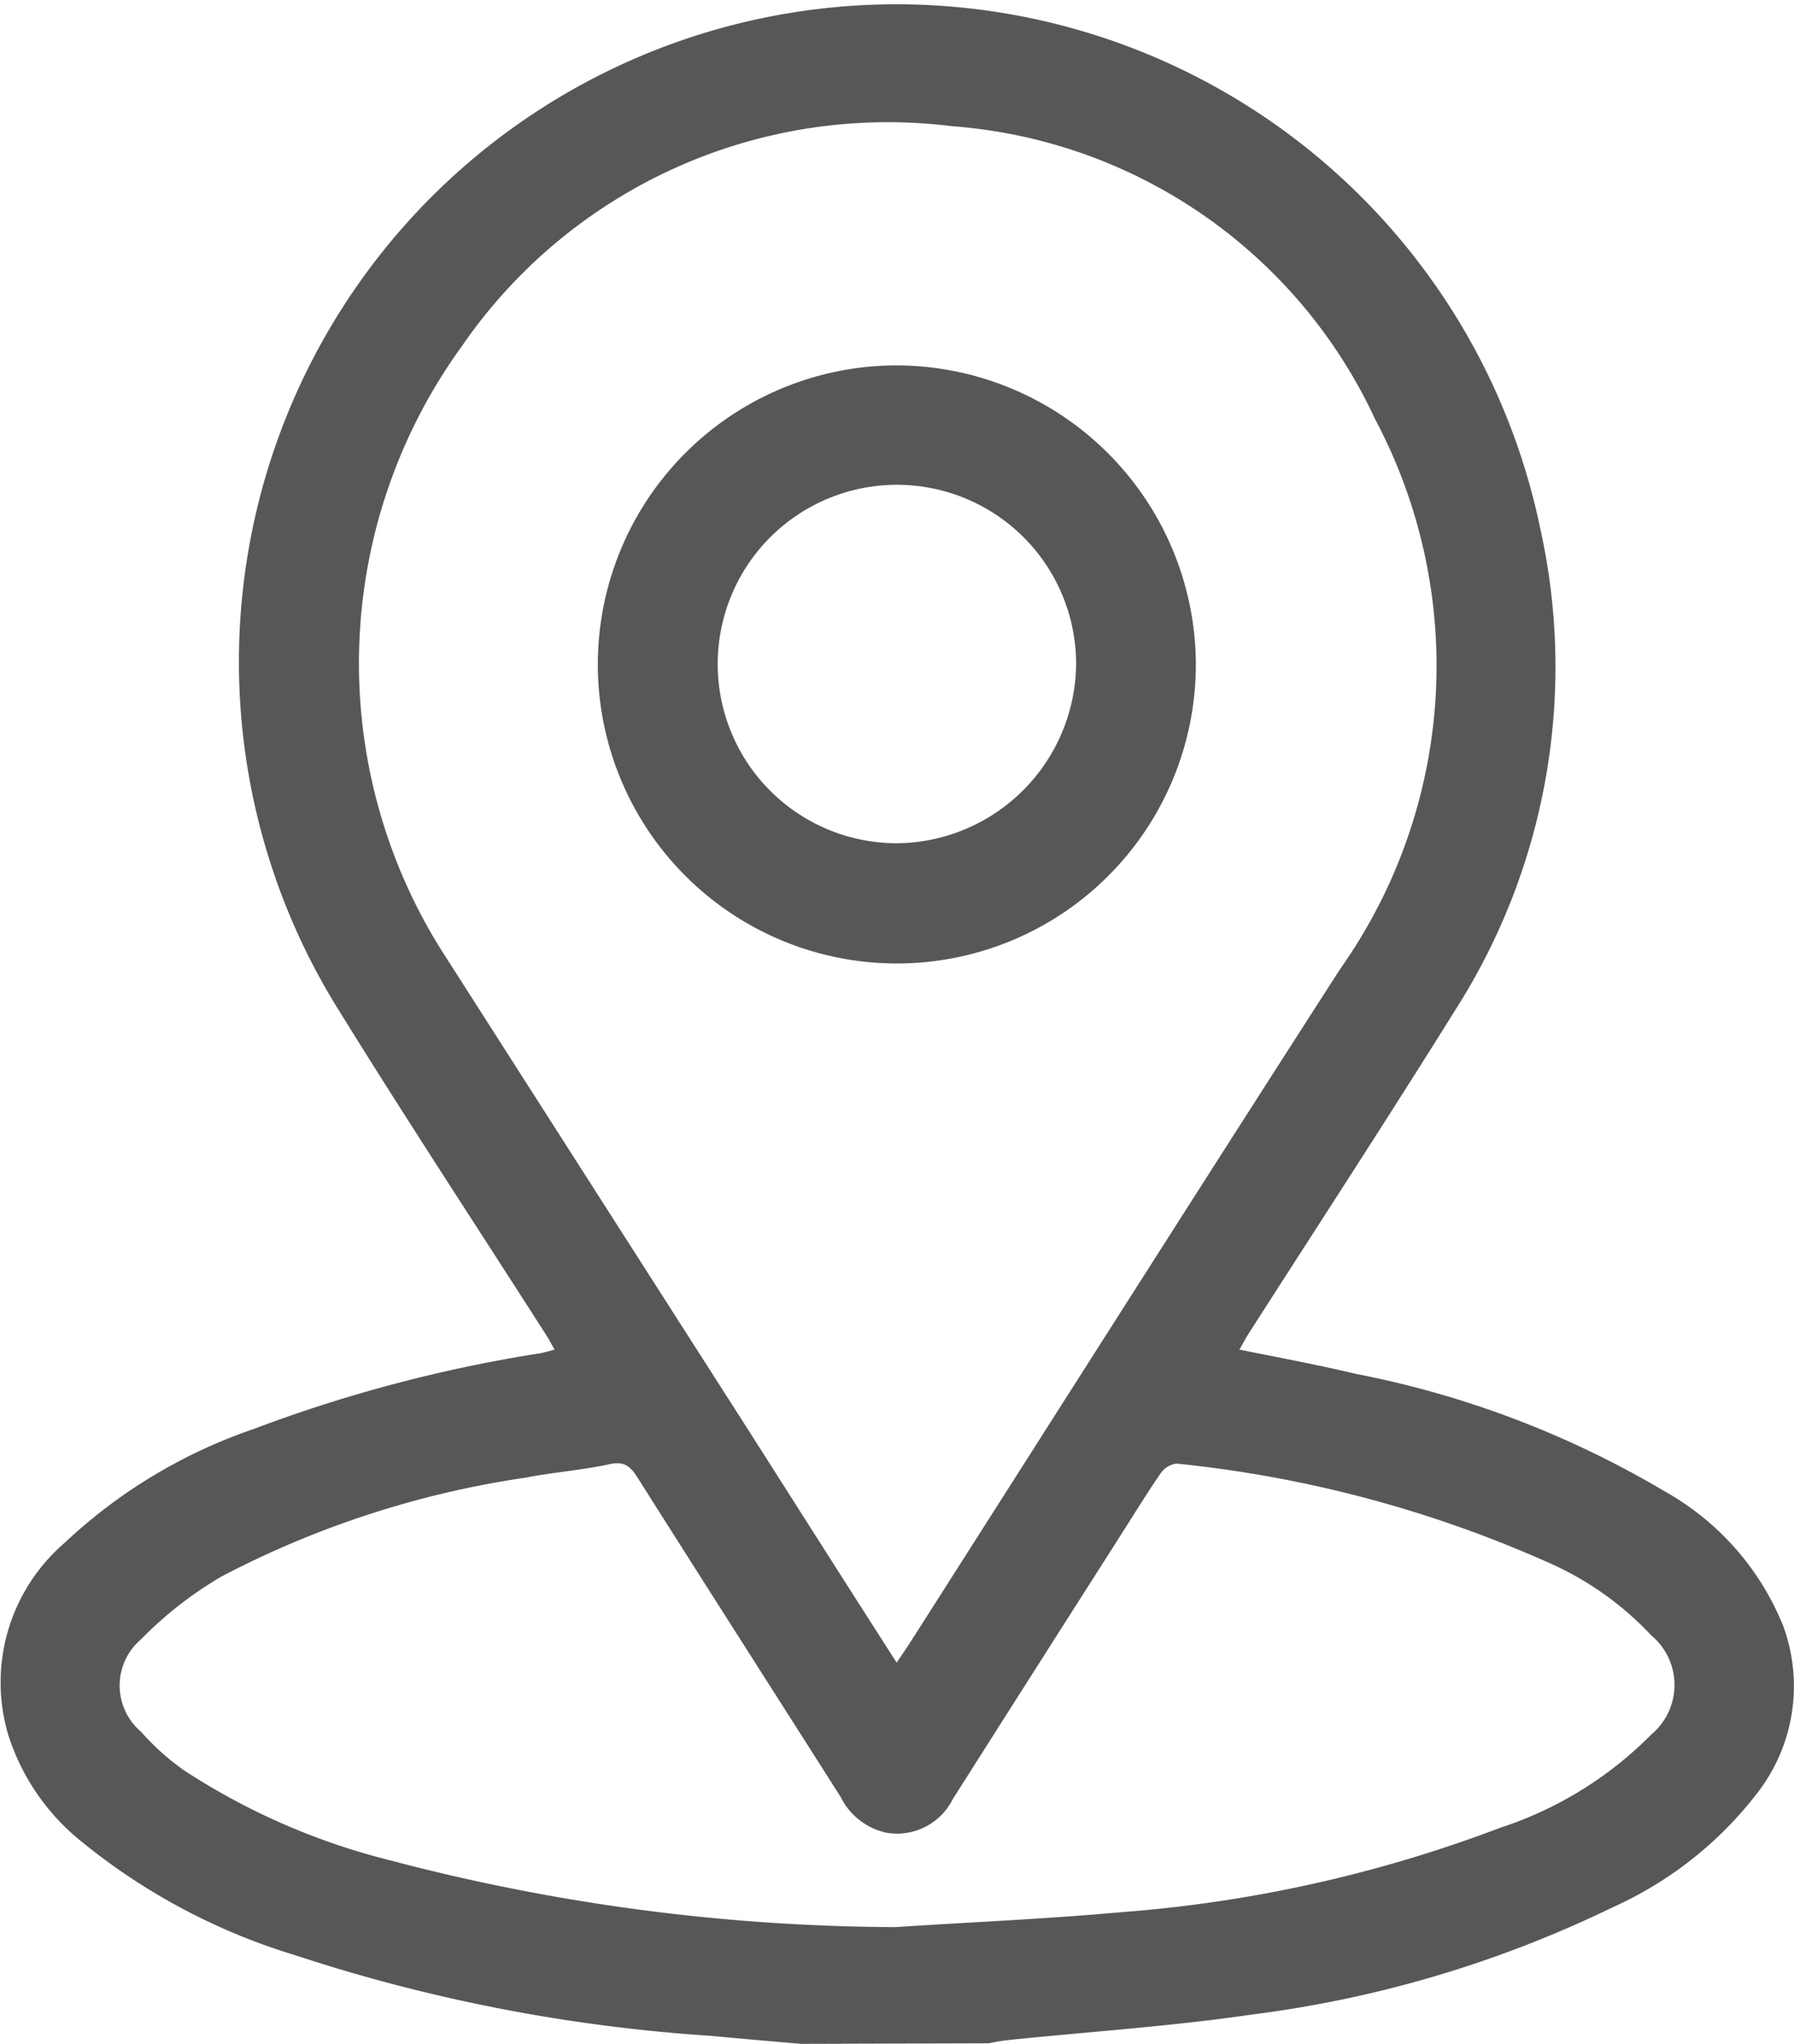 <svg xmlns="http://www.w3.org/2000/svg" width="22.254" height="25.351" viewBox="0 0 22.254 25.351">
  <g id="Group_646" data-name="Group 646" transform="translate(-1036.575 -9717.381)">
    <path id="Path_1309" data-name="Path 1309" d="M1046.513,9742.731c-.376-.032-.752-.065-1.128-.1a20.8,20.8,0,0,1-5.15-1,7.733,7.733,0,0,1-2.7-1.451,2.773,2.773,0,0,1-.856-1.276,2.283,2.283,0,0,1,.693-2.383,6.488,6.488,0,0,1,2.352-1.417,17.9,17.9,0,0,1,3.549-.938c.055-.009.108-.026.181-.046-.045-.079-.078-.143-.116-.2-.852-1.331-1.721-2.652-2.555-4a8.156,8.156,0,1,1,14.9-5.976,7.907,7.907,0,0,1-1.063,5.976c-.837,1.343-1.7,2.665-2.555,4-.039.061-.071.124-.116.2.494.1.97.188,1.44.3a11.976,11.976,0,0,1,3.834,1.457,3.349,3.349,0,0,1,1.473,1.673,2.164,2.164,0,0,1-.33,2.08,4.68,4.68,0,0,1-1.788,1.408,14.361,14.361,0,0,1-4.477,1.33c-1,.146-2.013.212-3.021.316-.081.008-.161.025-.241.04Zm1.183-4.726c.072-.107.123-.18.171-.255,1.776-2.784,3.545-5.572,5.332-8.35a6.515,6.515,0,0,0,.431-6.825,6.3,6.3,0,0,0-5.248-3.629,6.413,6.413,0,0,0-6.078,2.729,6.7,6.7,0,0,0-.269,7.467q1.89,2.956,3.781,5.91C1046.436,9736.025,1047.054,9737,1047.7,9738.006Zm0,3.277c.929-.061,1.859-.1,2.785-.184a16.777,16.777,0,0,0,4.706-1.048,4.673,4.673,0,0,0,1.873-1.157.8.8,0,0,0,0-1.227,3.9,3.9,0,0,0-1.283-.907,15.049,15.049,0,0,0-4.607-1.225.281.281,0,0,0-.2.124c-.186.271-.358.553-.535.83q-1.021,1.6-2.042,3.209a.773.773,0,0,1-.824.415.828.828,0,0,1-.564-.44c-.839-1.32-1.682-2.637-2.518-3.959-.088-.138-.162-.214-.35-.172-.345.076-.7.1-1.047.168a11.794,11.794,0,0,0-3.761,1.222,4.735,4.735,0,0,0-1.005.783.751.751,0,0,0,0,1.145,3.072,3.072,0,0,0,.53.477,8.364,8.364,0,0,0,2.565,1.12A24.9,24.9,0,0,0,1047.692,9741.283Z" fill="#575756"/>
    <path id="Path_1310" data-name="Path 1310" d="M1051.409,9725.613a3.709,3.709,0,1,1-3.72-3.7A3.72,3.72,0,0,1,1051.409,9725.613Zm-1.485,0a2.223,2.223,0,1,0-2.214,2.227A2.244,2.244,0,0,0,1049.924,9725.615Z" fill="#575756"/>
  </g>
</svg>
